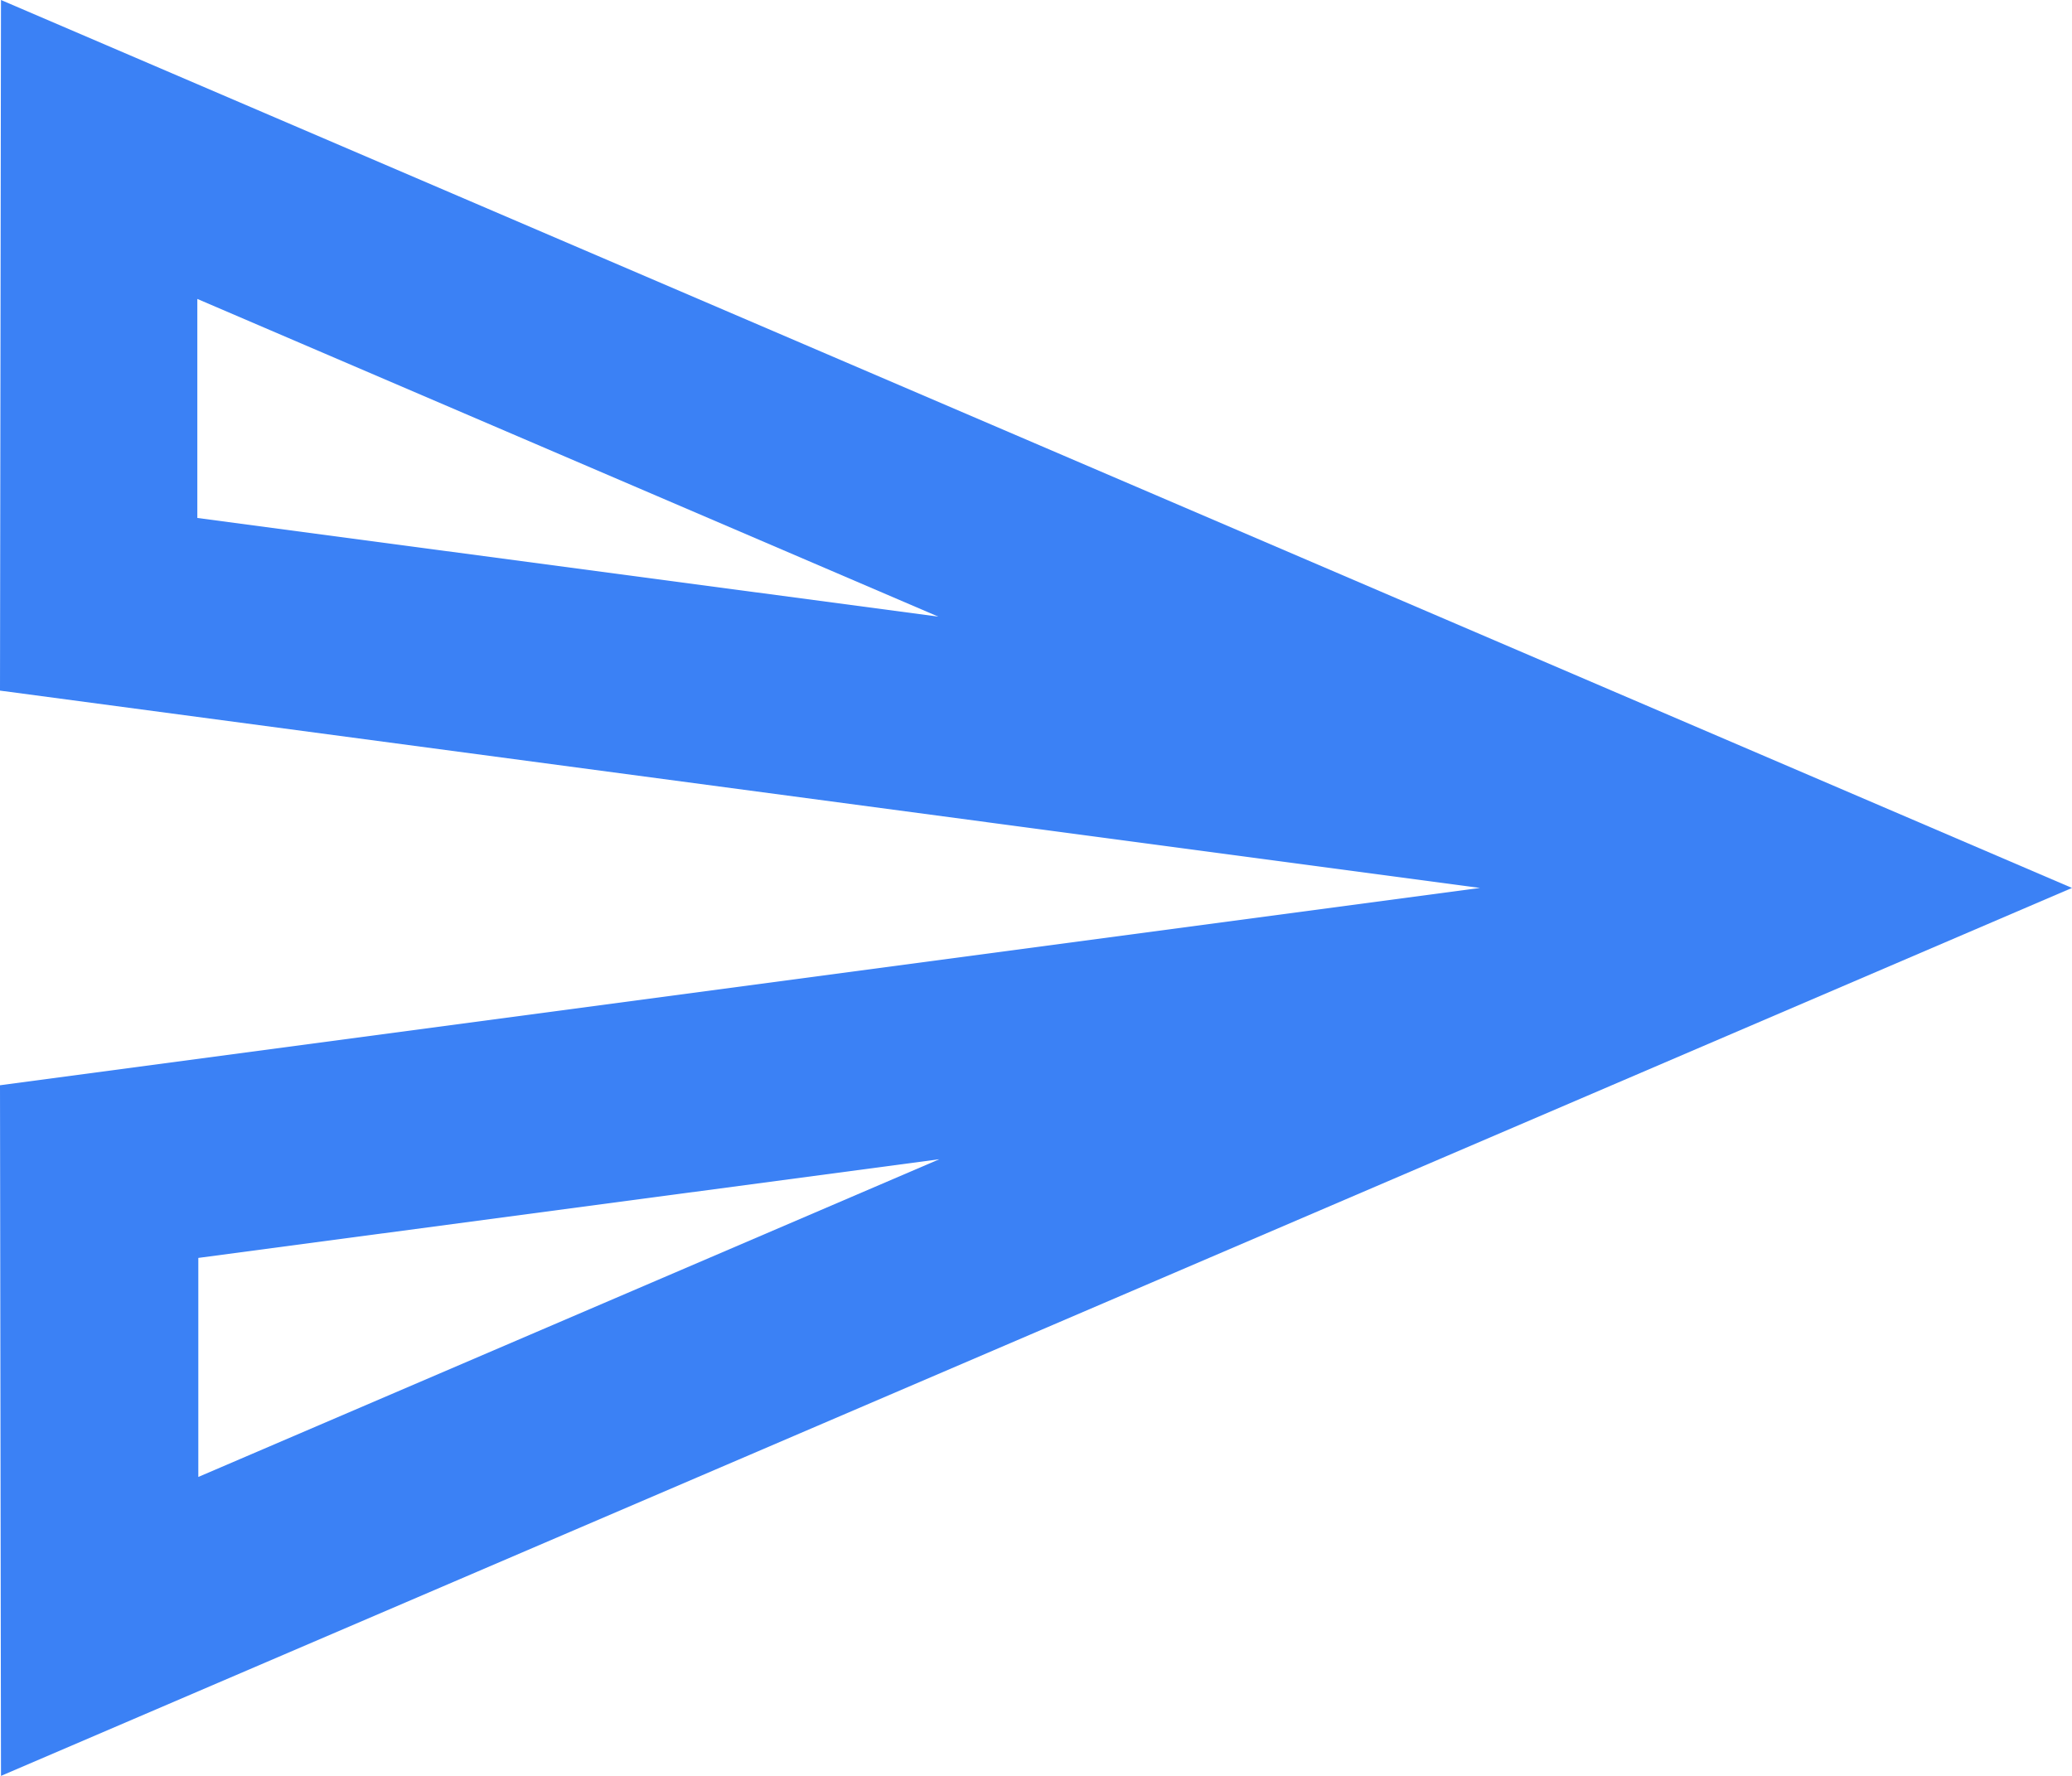 <svg width="21" height="18" viewBox="0 0 21 18" fill="none" xmlns="http://www.w3.org/2000/svg">
<path d="M0.01 0L0 7L15 9L0 11L0.01 18L21 9L0.01 0ZM2 5.25V3.03L9.51 6.25L2 5.25ZM2.01 14.97V12.75L9.52 11.75L2.01 14.97Z" fill="#3B81F5"/>
</svg>
